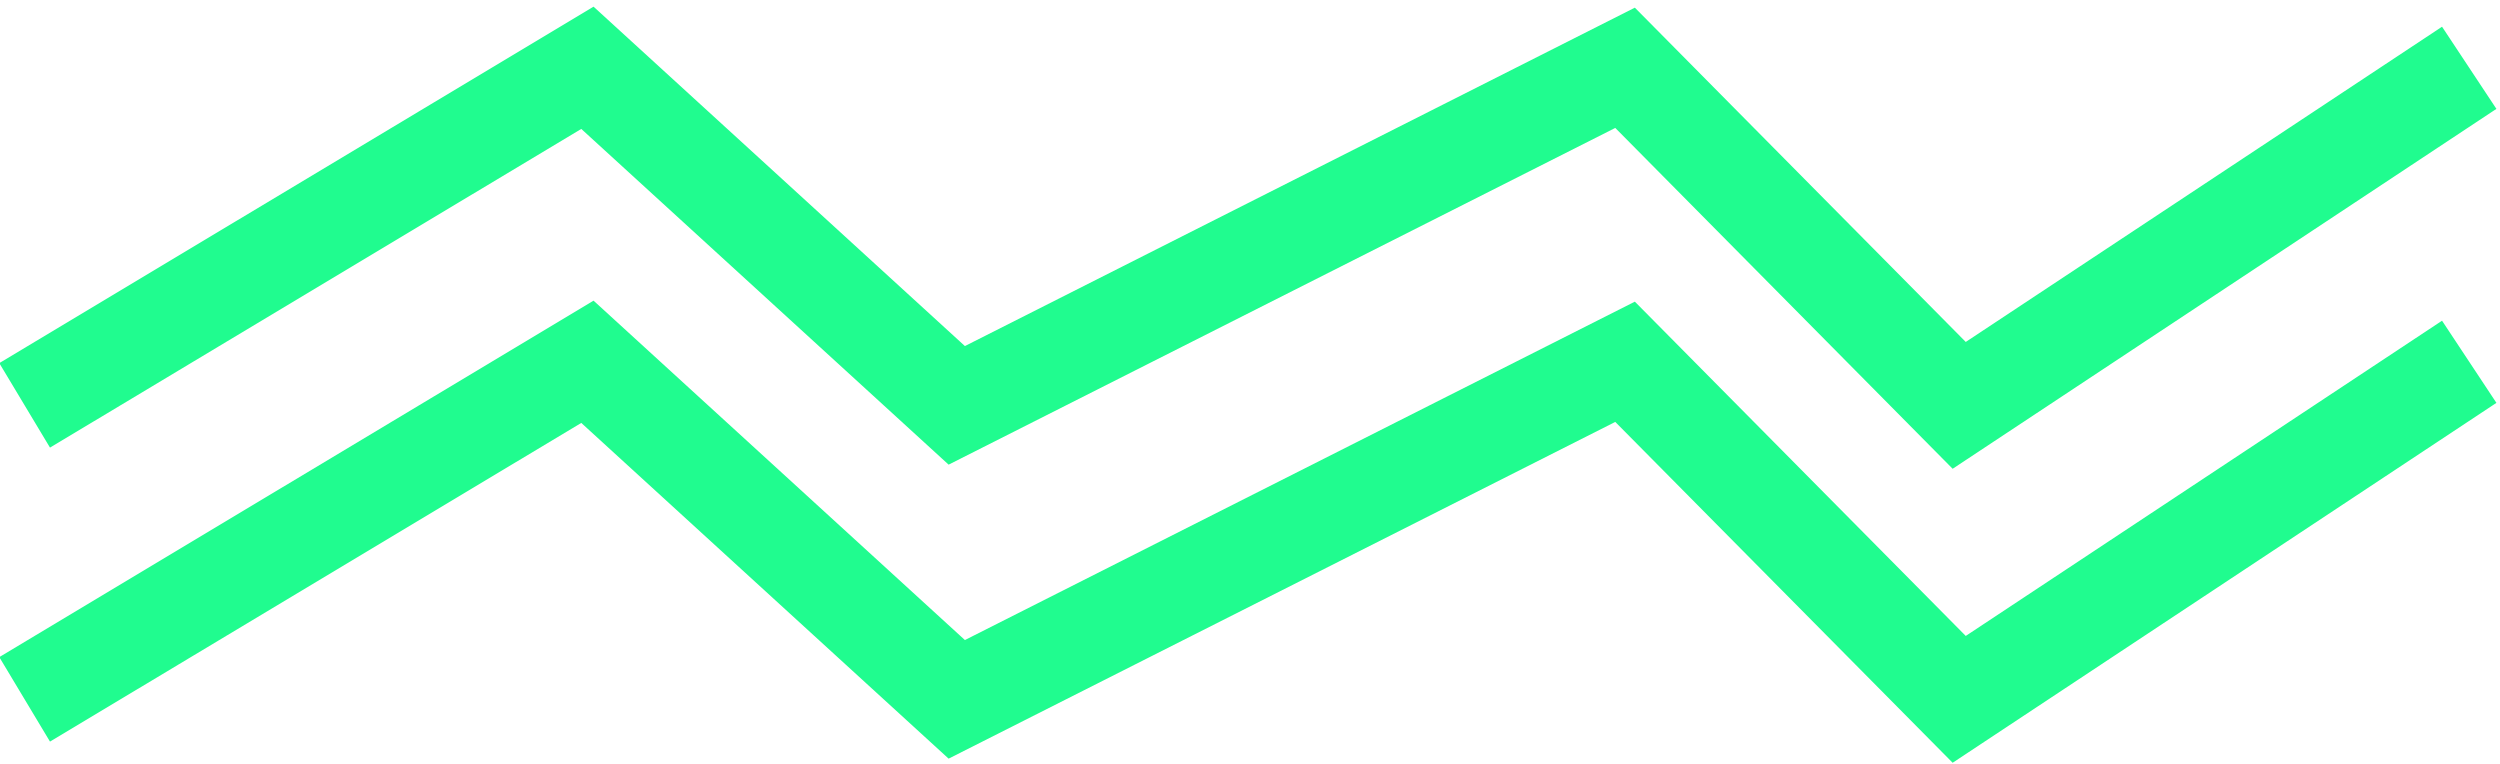 <svg xmlns="http://www.w3.org/2000/svg" xmlns:xlink="http://www.w3.org/1999/xlink" width="203" height="62" viewBox="0 0 203 62"><defs><path id="f9vaa" d="M330.001 4595.915l45.697-27.41 29.991 27.41 54.266-27.41 27.132 27.41 41.414-27.41"/><path id="f9vab" d="M330.001 4619.787l45.697-27.41 29.991 27.41 54.266-27.41 27.132 27.41 41.414-27.41"/></defs><g><g transform="translate(-328 -4563)"><use fill="#fff" fill-opacity="0" stroke="#20fc8f" stroke-miterlimit="50" stroke-width="8" xlink:href="#f9vaa"/></g><g transform="translate(-328 -4563)"><use fill="#fff" fill-opacity="0" stroke="#20fc8f" stroke-miterlimit="50" stroke-width="8" xlink:href="#f9vab"/></g></g></svg>